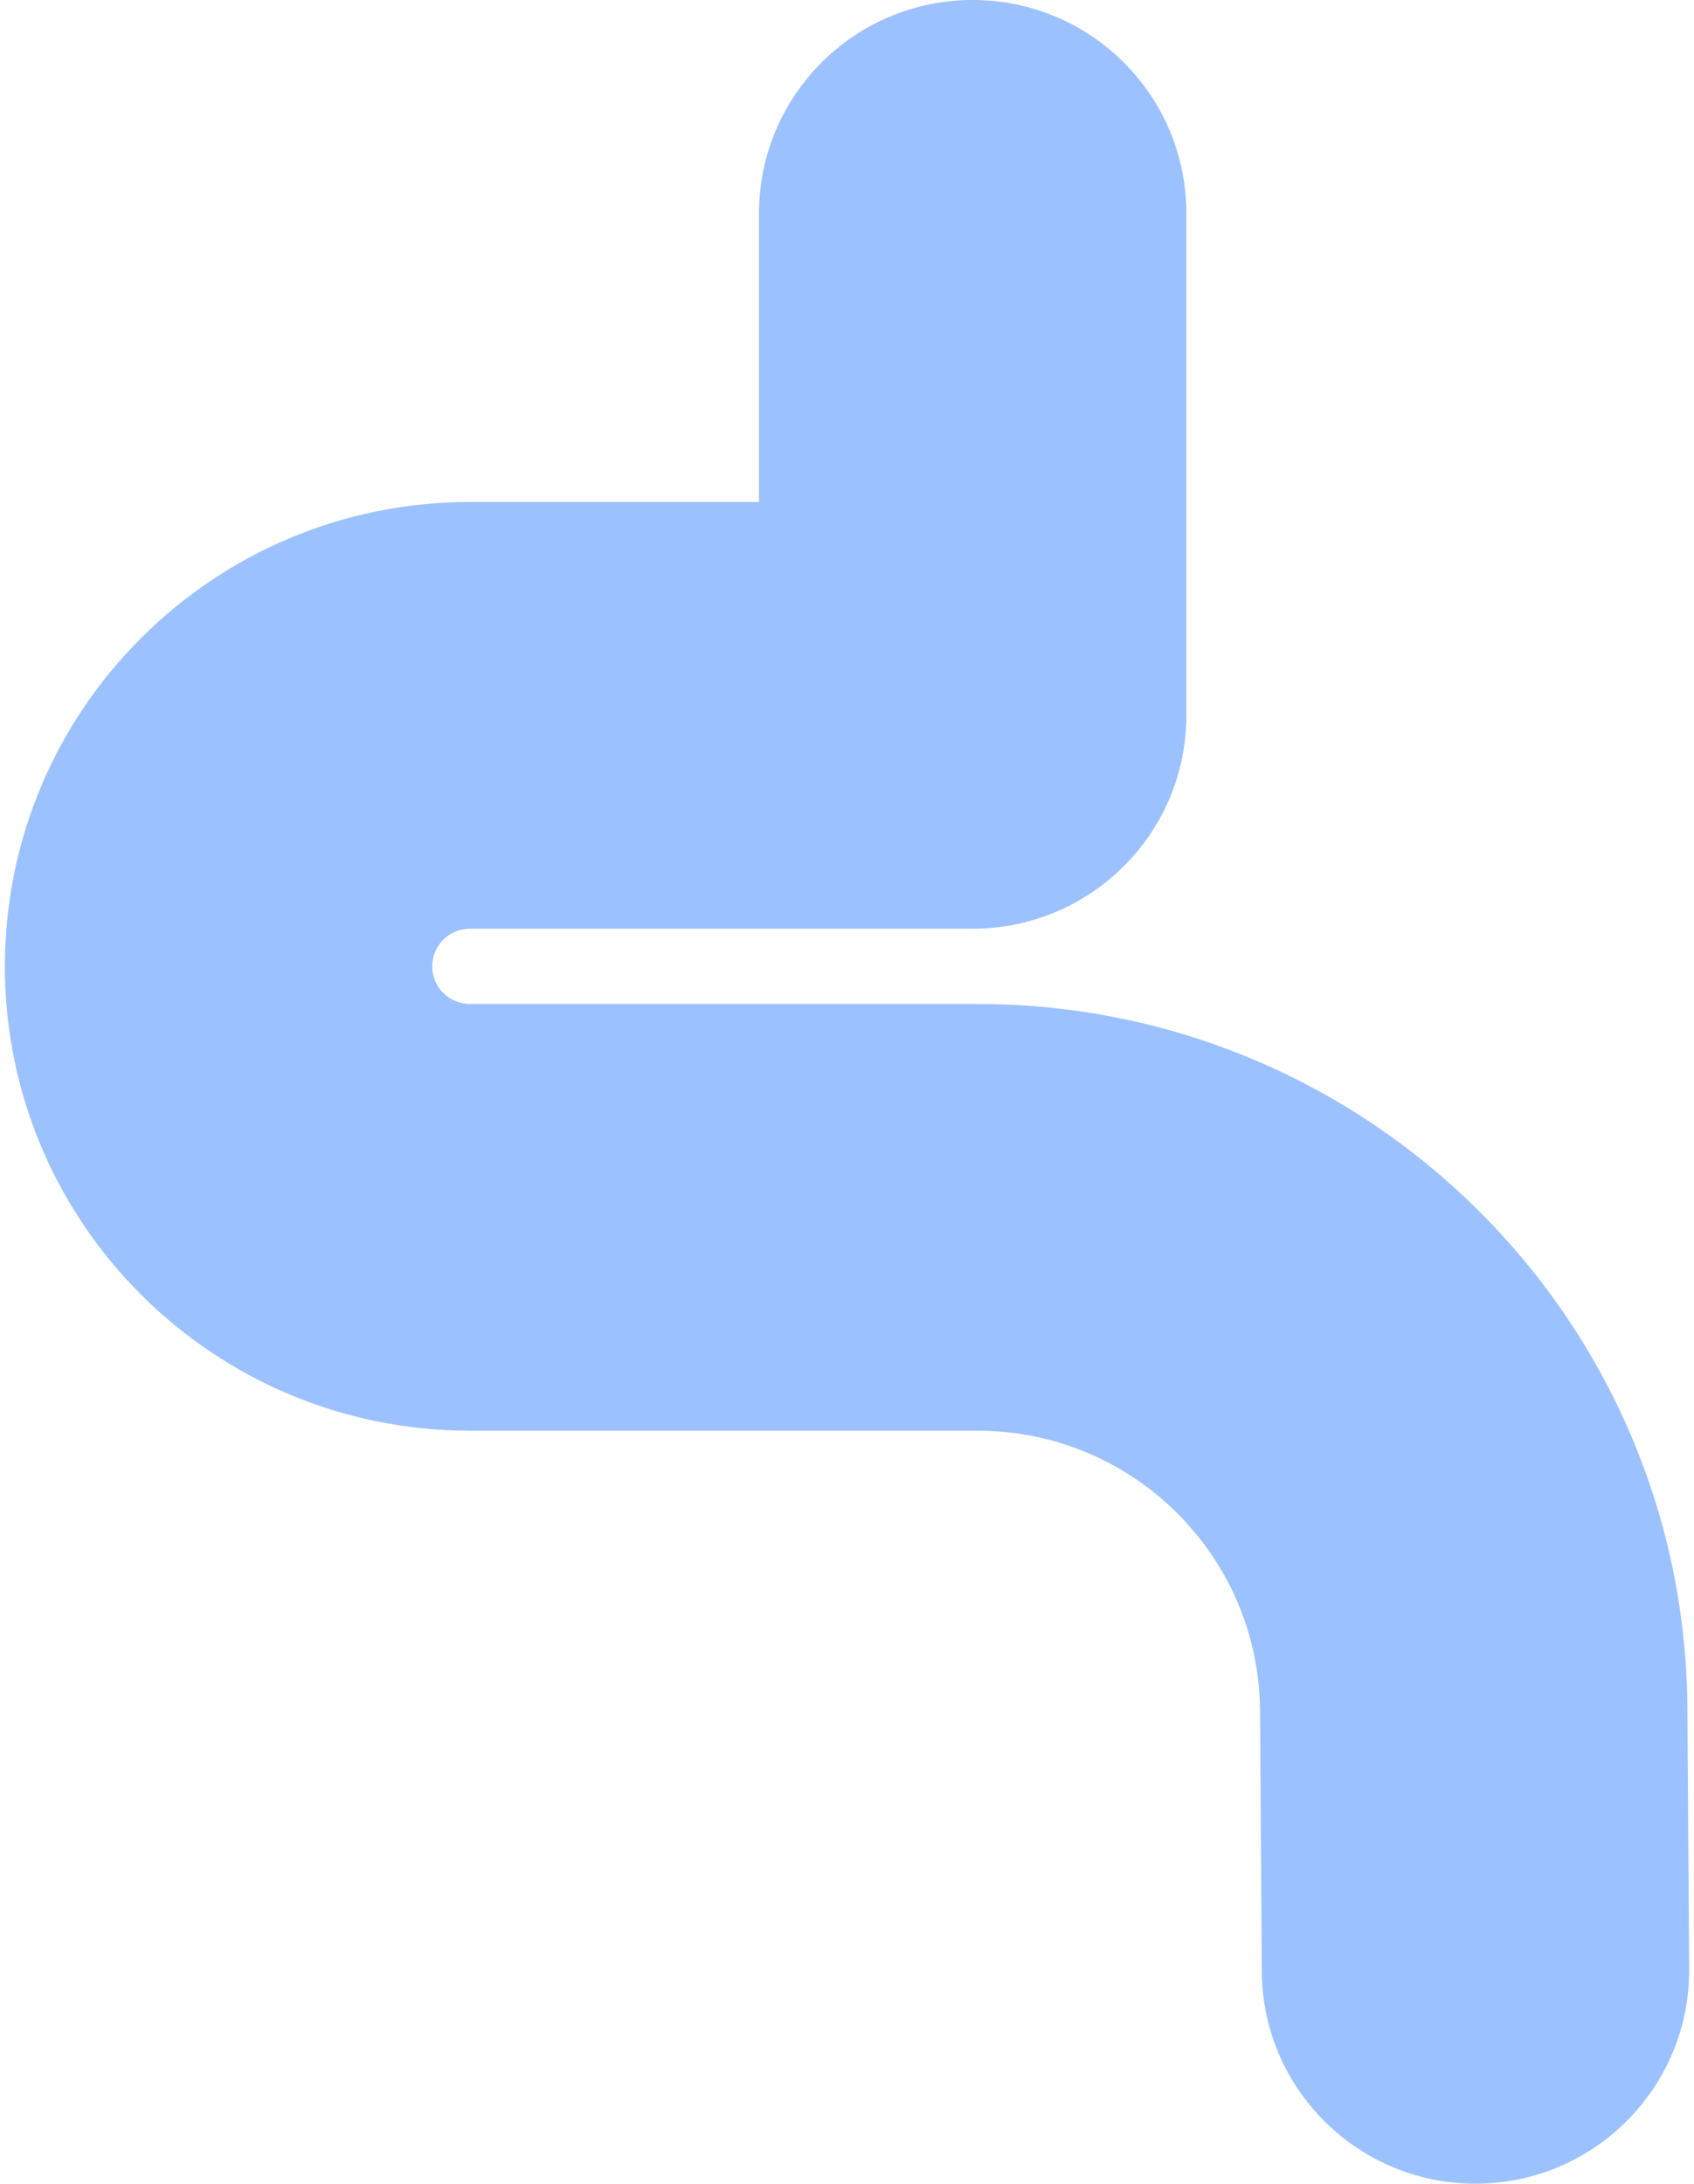 <svg width="173" height="223" viewBox="0 0 173 223" fill="none" xmlns="http://www.w3.org/2000/svg">
<path fill-rule="evenodd" clip-rule="evenodd" d="M99.336 0C111.387 0 121.157 9.755 121.157 21.787V73.052C121.157 85.085 111.387 94.839 99.336 94.839H47.992C45.868 94.839 44.142 96.563 44.142 98.684C44.142 100.805 45.868 102.529 47.992 102.529H99.839C139.684 102.529 172.053 134.639 172.325 174.417V174.419L172.505 201.066C172.586 213.098 162.882 222.919 150.831 223C138.78 223.081 128.945 213.392 128.864 201.359L128.684 174.714V174.712C128.575 158.879 115.691 146.103 99.839 146.103H47.992C21.765 146.103 0.5 124.871 0.5 98.684C0.5 72.497 21.765 51.264 47.992 51.264H77.515V21.787C77.515 9.755 87.284 0 99.336 0Z" fill="#9CC1FF"/>
</svg>
